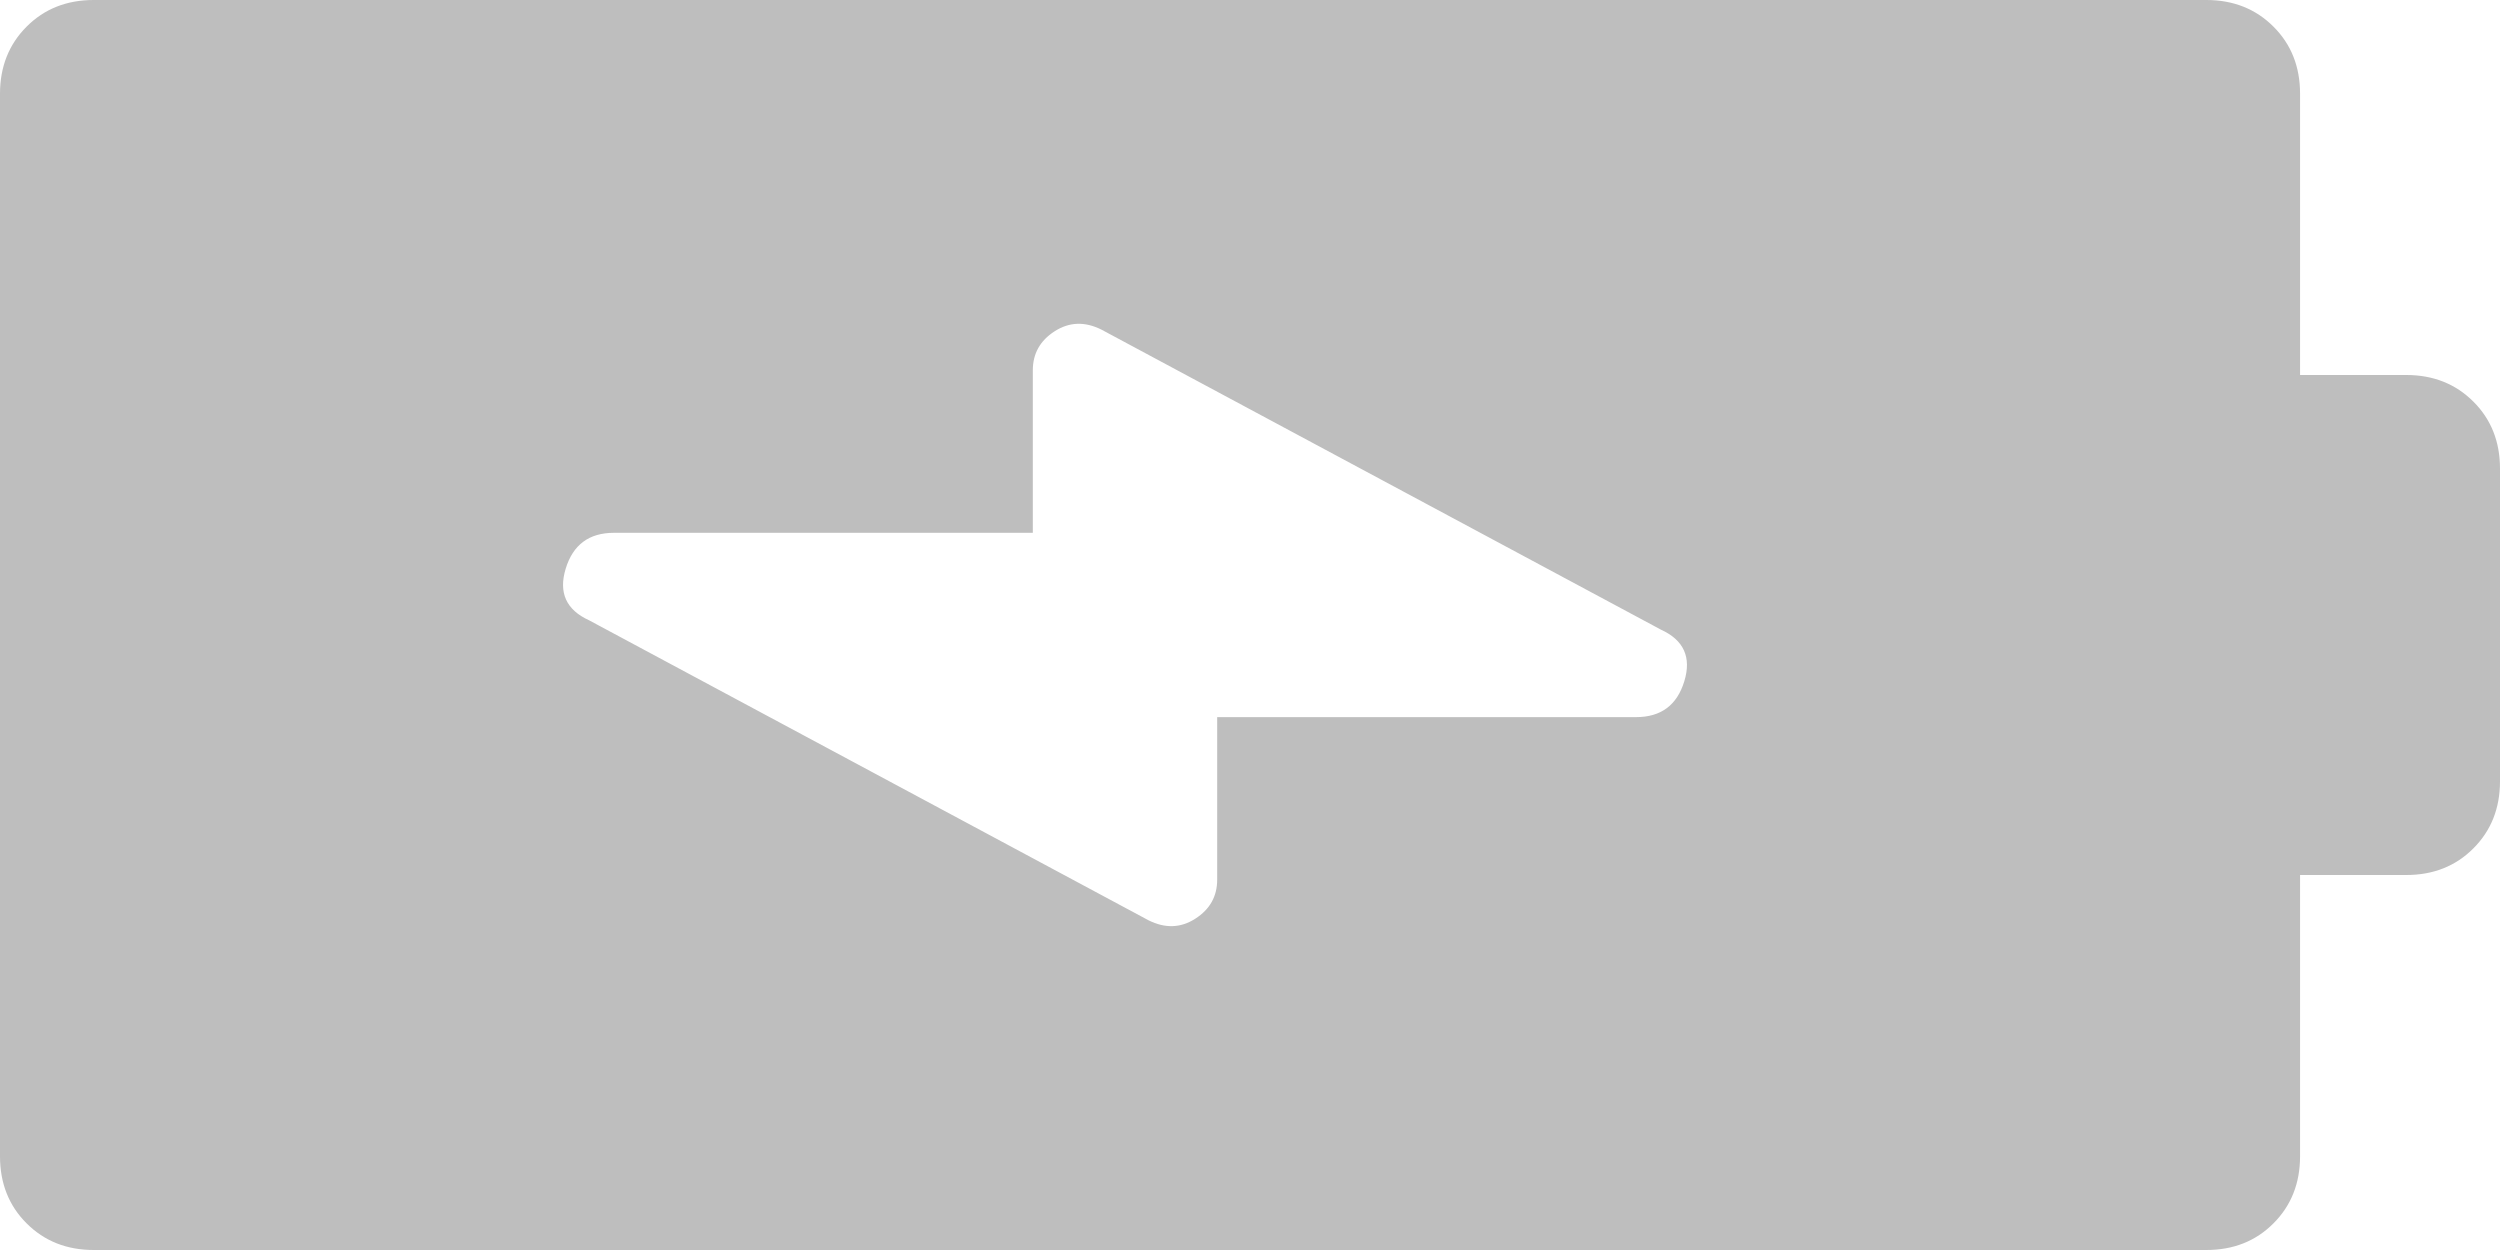 <?xml version="1.0" encoding="UTF-8"?>
<svg version="1.1" viewBox="0 0 40 20" xmlns="http://www.w3.org/2000/svg" fill="#bebebe">
<path d="m35.301 20c0.433 0 0.791-0.142 1.074-0.426 0.283-0.283 0.426-0.641 0.426-1.074v-4.5h1.699c0.433 0 0.791-0.142 1.074-0.426 0.283-0.283 0.426-0.641 0.426-1.074v-5c0-0.433-0.142-0.791-0.426-1.074-0.283-0.283-0.641-0.426-1.074-0.426h-1.699v-4.5c0-0.433-0.142-0.791-0.426-1.074-0.283-0.283-0.641-0.426-1.074-0.426h-33.801c-0.433 0-0.791 0.142-1.074 0.426-0.283 0.283-0.426 0.641-0.426 1.074v17c0 0.433 0.142 0.791 0.426 1.074 0.283 0.283 0.641 0.426 1.074 0.426h33.801zm-16.539-5.182c-0.125 0.004-0.253-0.027-0.387-0.094l-8.949-4.799c-0.367-0.167-0.492-0.443-0.375-0.826s0.373-0.574 0.773-0.574h6.701v-2.6c0-0.267 0.116-0.475 0.35-0.625s0.483-0.159 0.75-0.025l8.949 4.799c0.367 0.167 0.492 0.443 0.375 0.826s-0.373 0.574-0.773 0.574h-6.701v2.6c0 0.267-0.116 0.475-0.35 0.625-0.117 0.075-0.238 0.115-0.363 0.119z"/>
</svg>

